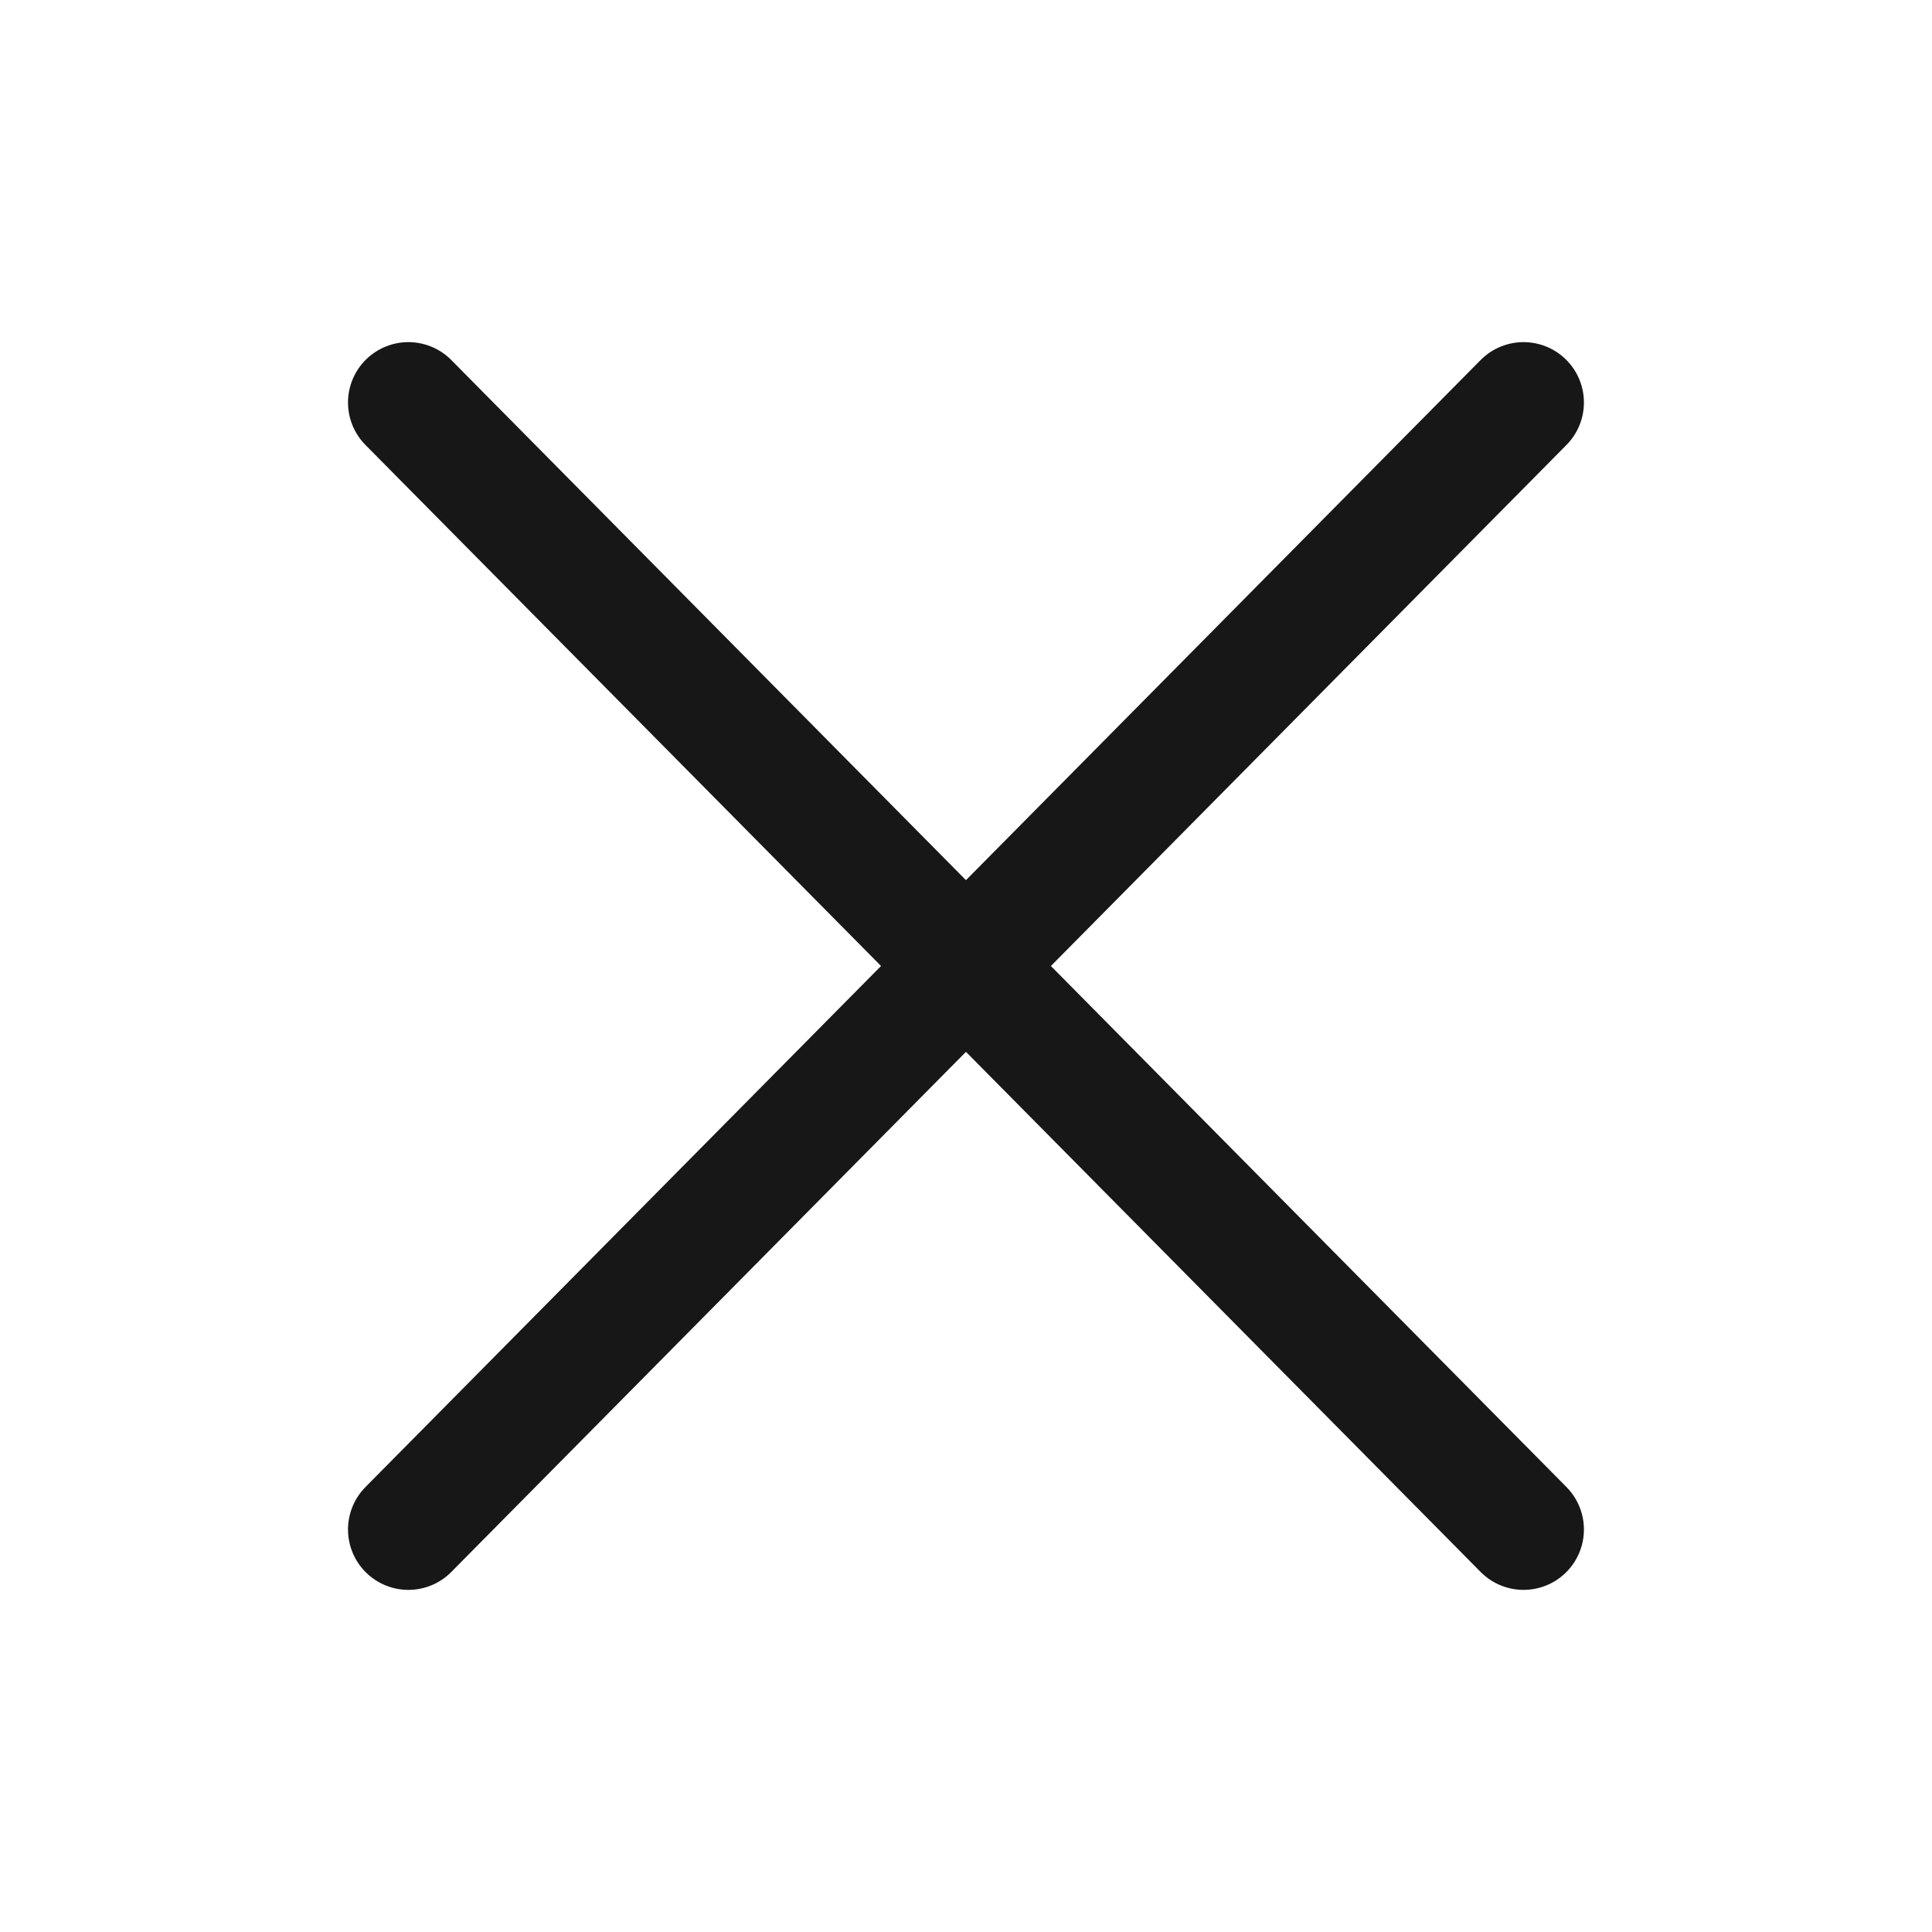 <svg width="24" height="24" viewBox="0 0 24 24" fill="none" xmlns="http://www.w3.org/2000/svg">
<path d="M5.073 19L18.926 5M5.073 5L18.926 19" stroke="#171717" stroke-width="1.5" stroke-linecap="round"/>
</svg>
